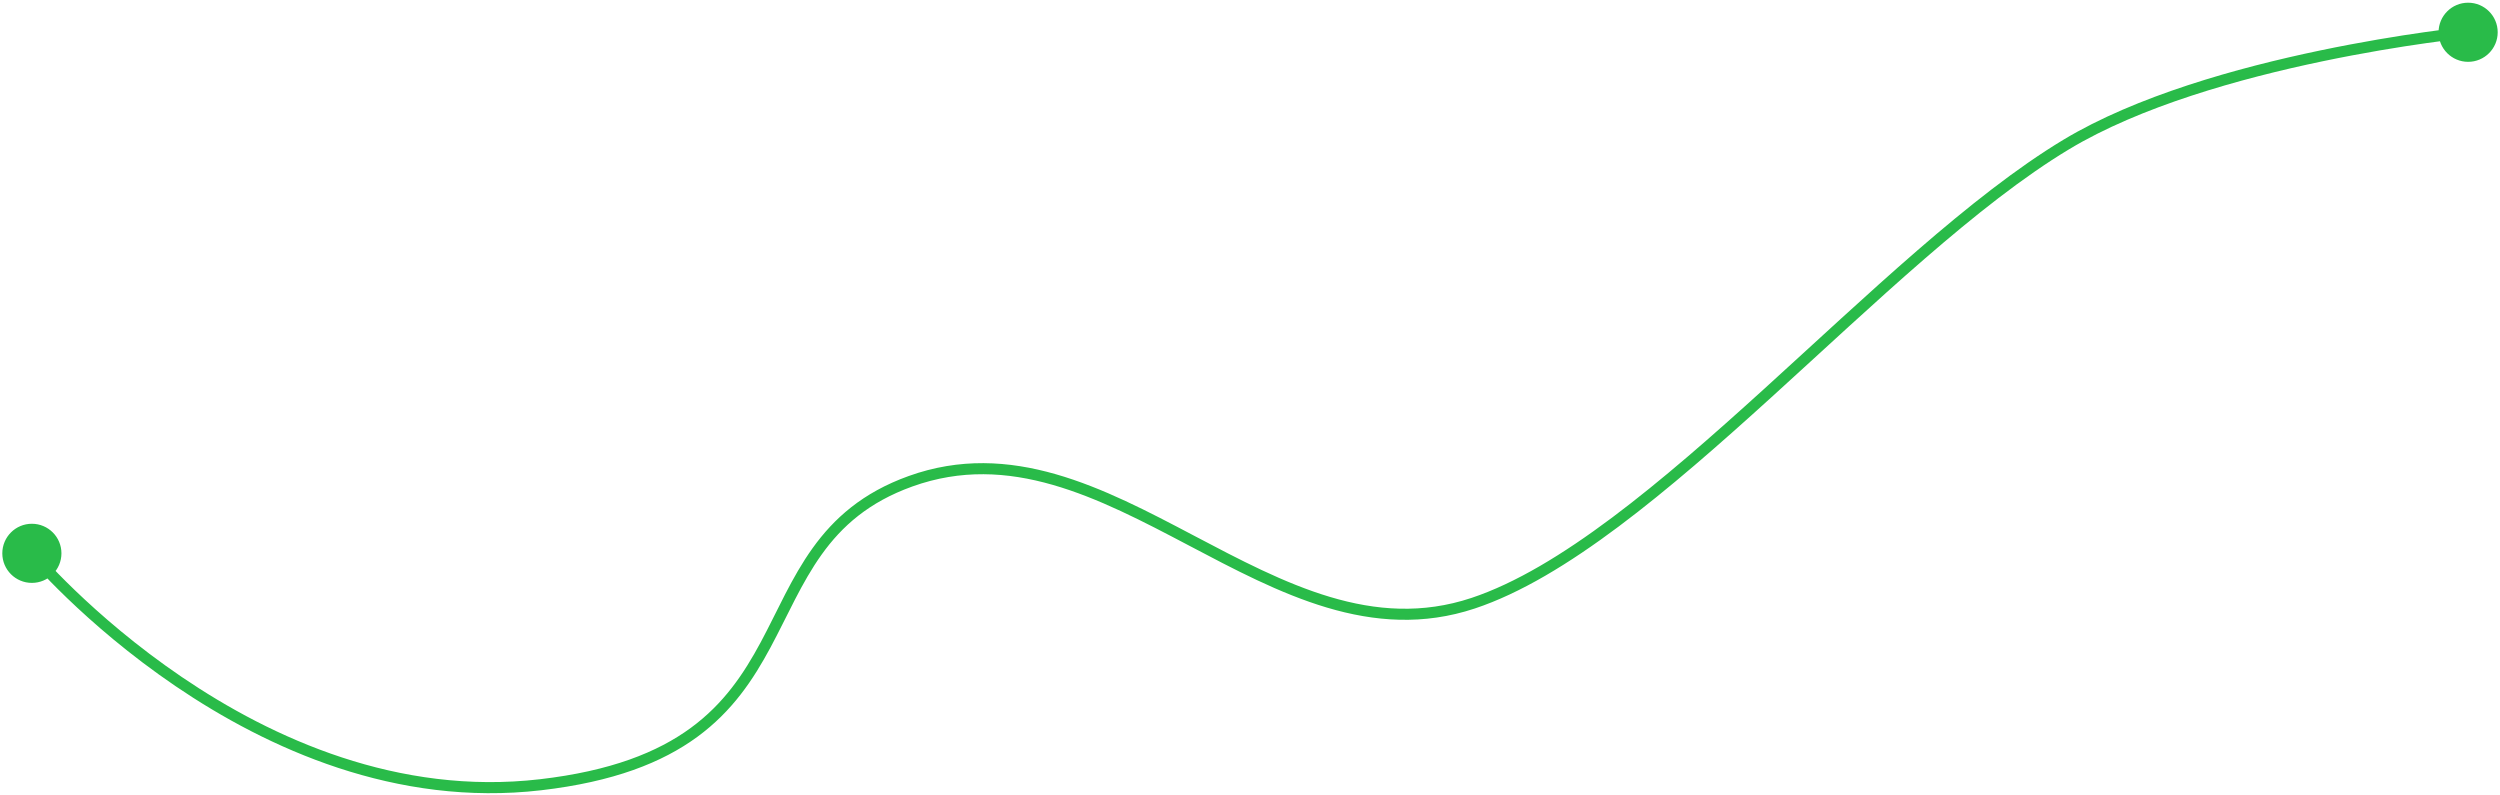 <svg width="902" height="287" viewBox="0 0 902 287" fill="none" xmlns="http://www.w3.org/2000/svg">
<path d="M0.833 199.642C0.833 205.533 5.609 210.309 11.5 210.309C17.391 210.309 22.167 205.533 22.167 199.642C22.167 193.751 17.391 188.975 11.5 188.975C5.609 188.975 0.833 193.751 0.833 199.642ZM531.5 217.642L530.869 215.744L531.5 217.642ZM745.5 52.142L746.532 53.855L745.5 52.142ZM328.5 173.642L327.823 171.76L328.5 173.642ZM879.833 11.642C879.833 17.533 884.609 22.309 890.5 22.309C896.391 22.309 901.167 17.533 901.167 11.642C901.167 5.751 896.391 0.975 890.5 0.975C884.609 0.975 879.833 5.751 879.833 11.642ZM11.5 199.642C9.967 200.926 9.968 200.927 9.969 200.929C9.969 200.929 9.971 200.931 9.972 200.933C9.975 200.936 9.98 200.942 9.985 200.948C9.996 200.961 10.012 200.98 10.032 201.004C10.074 201.053 10.134 201.124 10.214 201.217C10.373 201.403 10.61 201.677 10.92 202.031C11.542 202.739 12.463 203.772 13.67 205.079C16.084 207.693 19.641 211.405 24.231 215.818C33.409 224.642 46.73 236.281 63.313 247.546C96.446 270.054 142.807 291.207 195.23 285.129L194.77 281.155C143.692 287.077 98.303 266.48 65.561 244.238C49.207 233.128 36.06 221.642 27.003 212.935C22.476 208.582 18.975 204.927 16.609 202.365C15.426 201.084 14.528 200.077 13.927 199.393C13.627 199.05 13.401 198.789 13.251 198.614C13.177 198.527 13.121 198.462 13.084 198.419C13.066 198.397 13.053 198.381 13.044 198.371C13.04 198.366 13.037 198.362 13.035 198.36C13.034 198.359 13.034 198.358 13.033 198.358C13.033 198.358 13.033 198.358 11.5 199.642ZM532.131 219.54C548.593 214.063 566.091 203.388 584.048 189.947C602.021 176.493 620.57 160.18 639.126 143.336C676.333 109.561 713.469 73.761 746.532 53.855L744.468 50.429C710.971 70.596 673.429 106.794 636.437 140.374C617.894 157.208 599.463 173.412 581.651 186.744C563.822 200.089 546.729 210.468 530.869 215.744L532.131 219.54ZM195.23 285.129C221.354 282.1 238.937 275.124 251.585 265.864C264.234 256.603 271.778 245.178 278.005 233.585C290.518 210.285 297.651 186.862 329.177 175.524L327.823 171.76C294.496 183.745 286.629 209.073 274.481 231.692C268.377 243.058 261.175 253.885 249.222 262.636C237.269 271.388 220.396 278.184 194.77 281.155L195.23 285.129ZM329.177 175.524C364.13 162.954 395.959 179.432 428.842 196.76C461.383 213.908 494.97 231.902 532.131 219.54L530.869 215.744C495.599 227.478 463.601 210.556 430.707 193.222C398.156 176.068 364.701 158.498 327.823 171.76L329.177 175.524ZM746.532 53.855C772.178 38.415 808.151 28.343 837.87 22.133C852.7 19.034 865.916 16.908 875.423 15.556C880.176 14.881 884 14.399 886.634 14.087C887.95 13.931 888.969 13.817 889.658 13.742C890.002 13.705 890.263 13.677 890.438 13.659C890.525 13.65 890.591 13.643 890.635 13.639C890.656 13.636 890.672 13.635 890.683 13.634C890.688 13.633 890.692 13.633 890.695 13.633C890.696 13.633 890.697 13.632 890.697 13.632C890.698 13.632 890.698 13.632 890.5 11.642C890.302 9.652 890.302 9.652 890.301 9.652C890.3 9.652 890.298 9.652 890.297 9.652C890.294 9.653 890.289 9.653 890.283 9.654C890.271 9.655 890.253 9.657 890.23 9.659C890.184 9.664 890.115 9.671 890.025 9.68C889.844 9.699 889.576 9.727 889.226 9.765C888.525 9.841 887.493 9.957 886.162 10.115C883.502 10.43 879.647 10.916 874.86 11.596C865.289 12.957 851.985 15.097 837.052 18.218C807.244 24.446 770.718 34.625 744.468 50.429L746.532 53.855Z" fill="#29BB49"/>
</svg>
